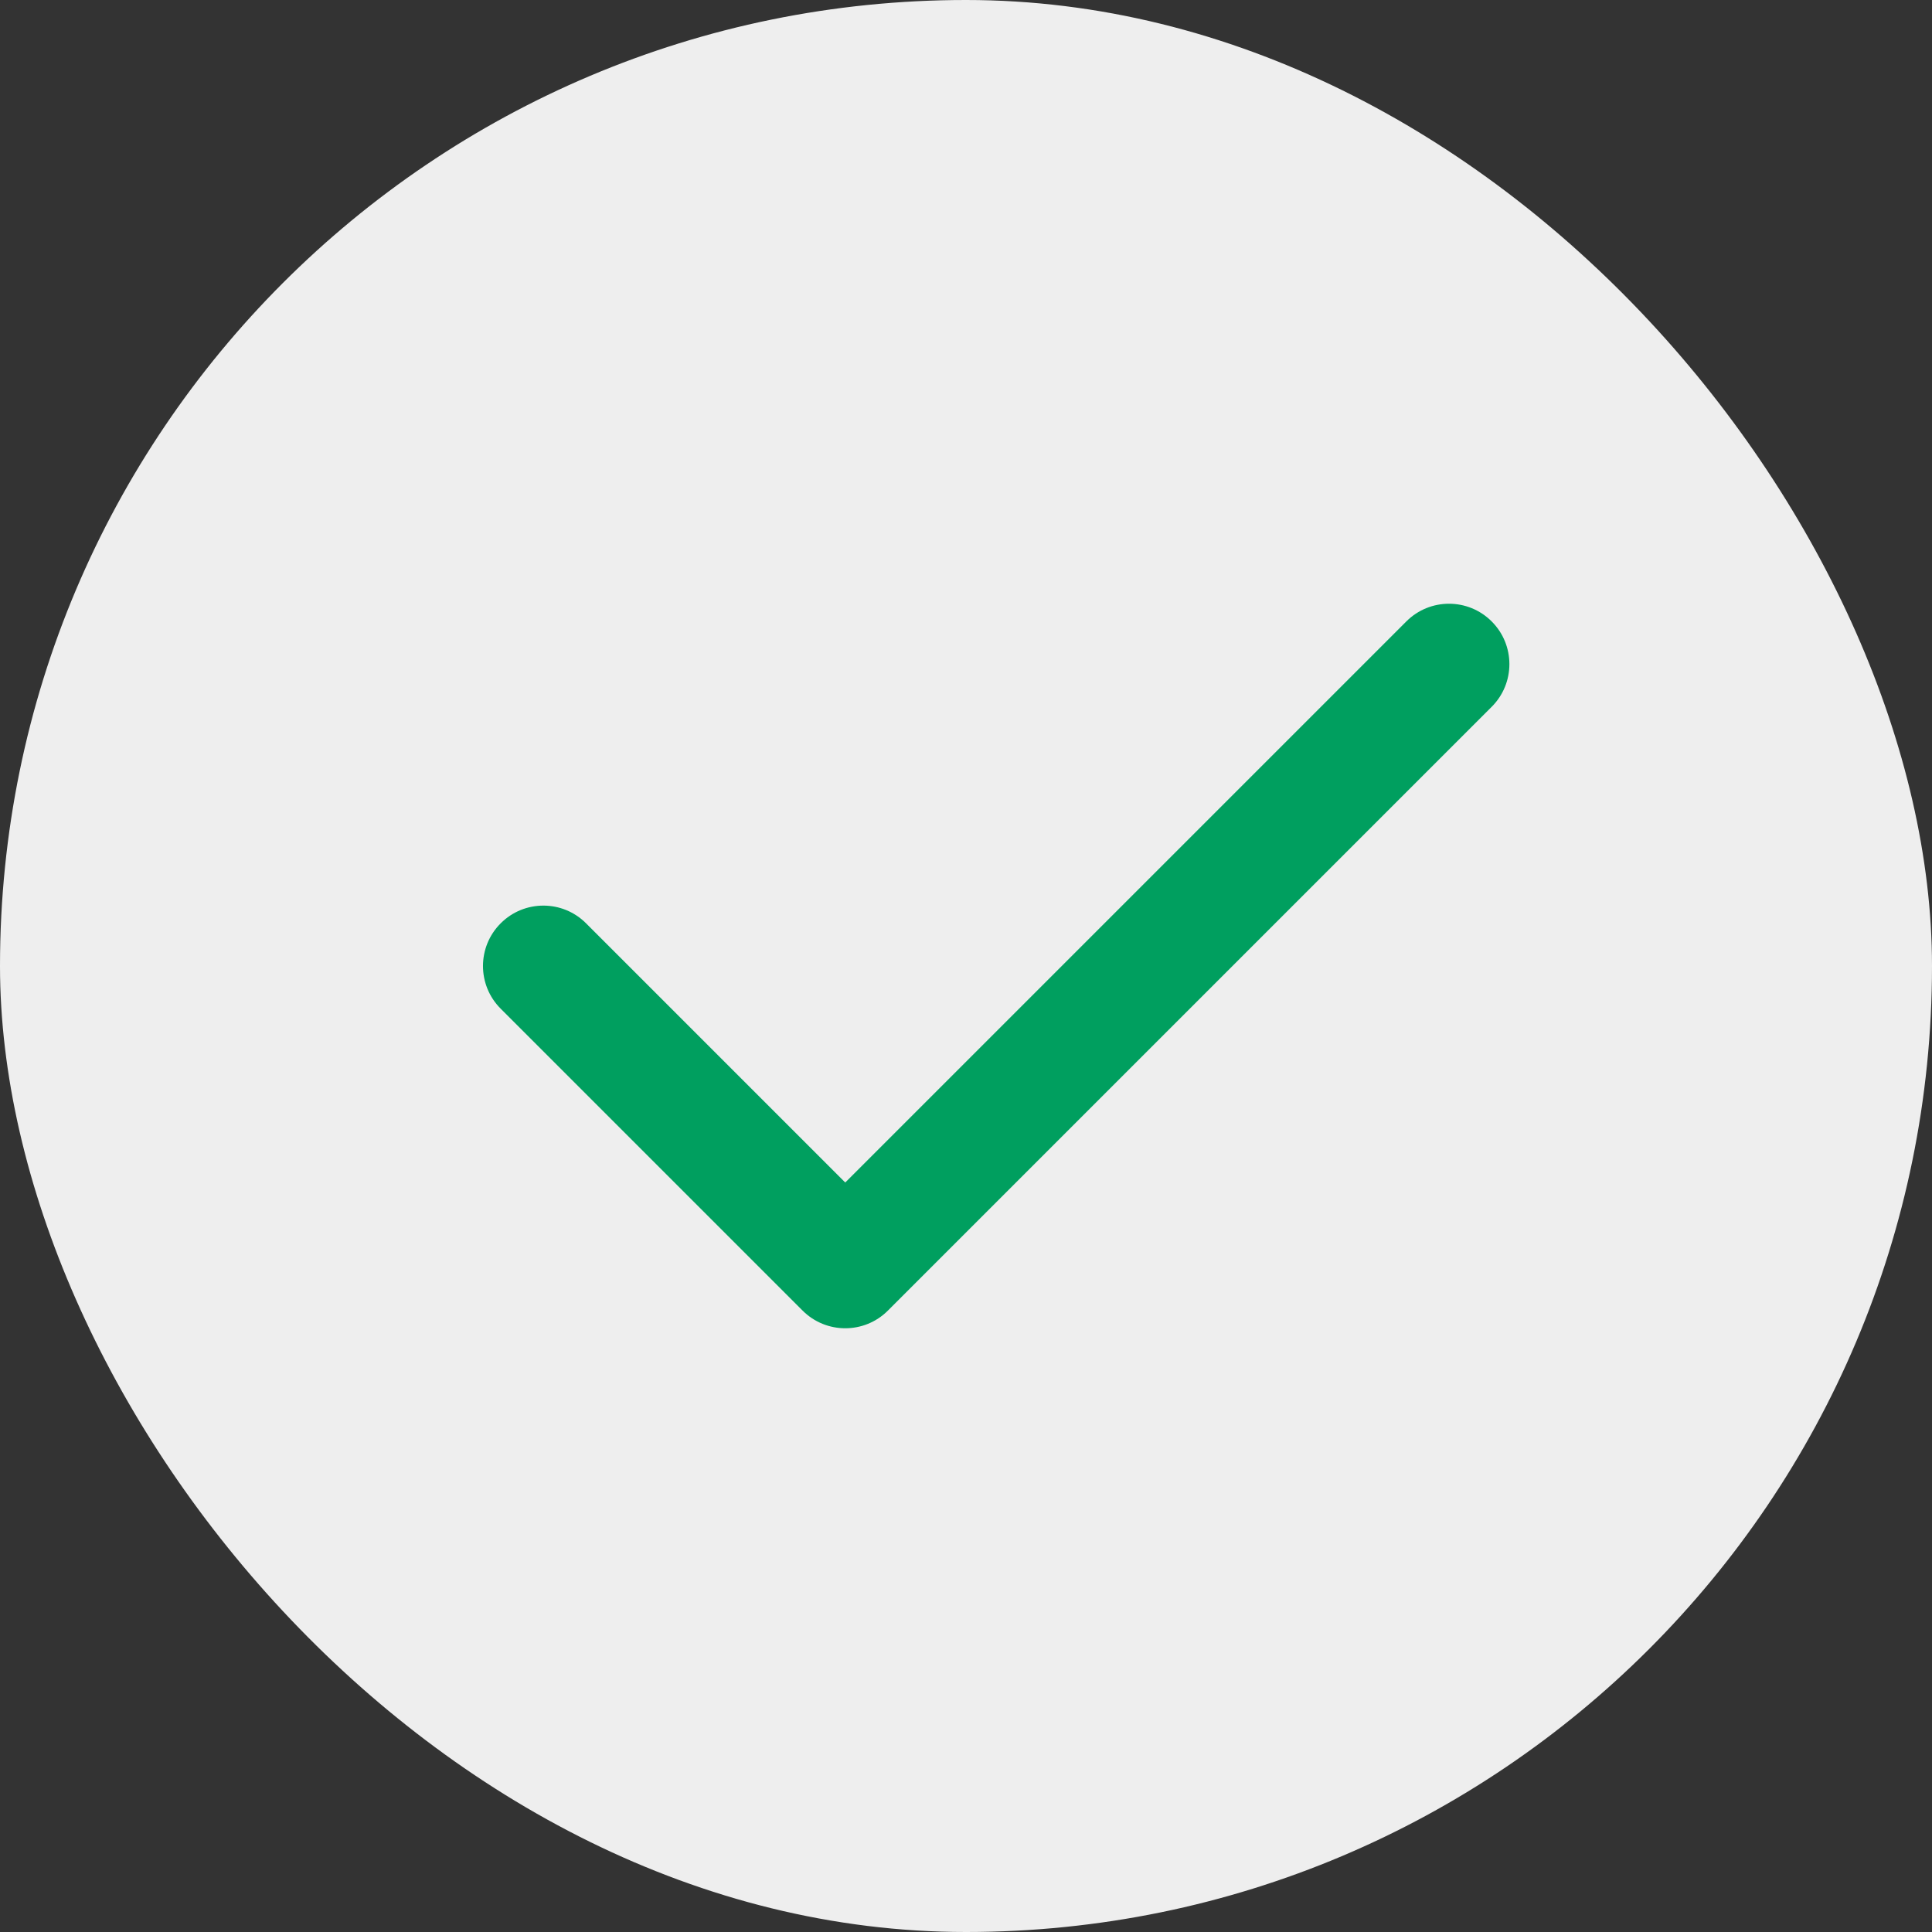 <svg width="32" height="32" viewBox="0 0 32 32" fill="none" xmlns="http://www.w3.org/2000/svg">
<rect x="0" y="0" width="32" height="32" fill="#333333" stroke="none"/>
<rect width="32" height="32" rx="16" fill="#EEEEEE"/>
<path fill-rule="evenodd" clip-rule="evenodd" d="M24.707 10.293C25.098 10.683 25.098 11.317 24.707 11.707L14.707 21.707C14.317 22.098 13.683 22.098 13.293 21.707L8.293 16.707C7.902 16.317 7.902 15.683 8.293 15.293C8.683 14.902 9.317 14.902 9.707 15.293L14 19.586L23.293 10.293C23.683 9.902 24.317 9.902 24.707 10.293Z" fill="#009F5F"/>
</svg>
